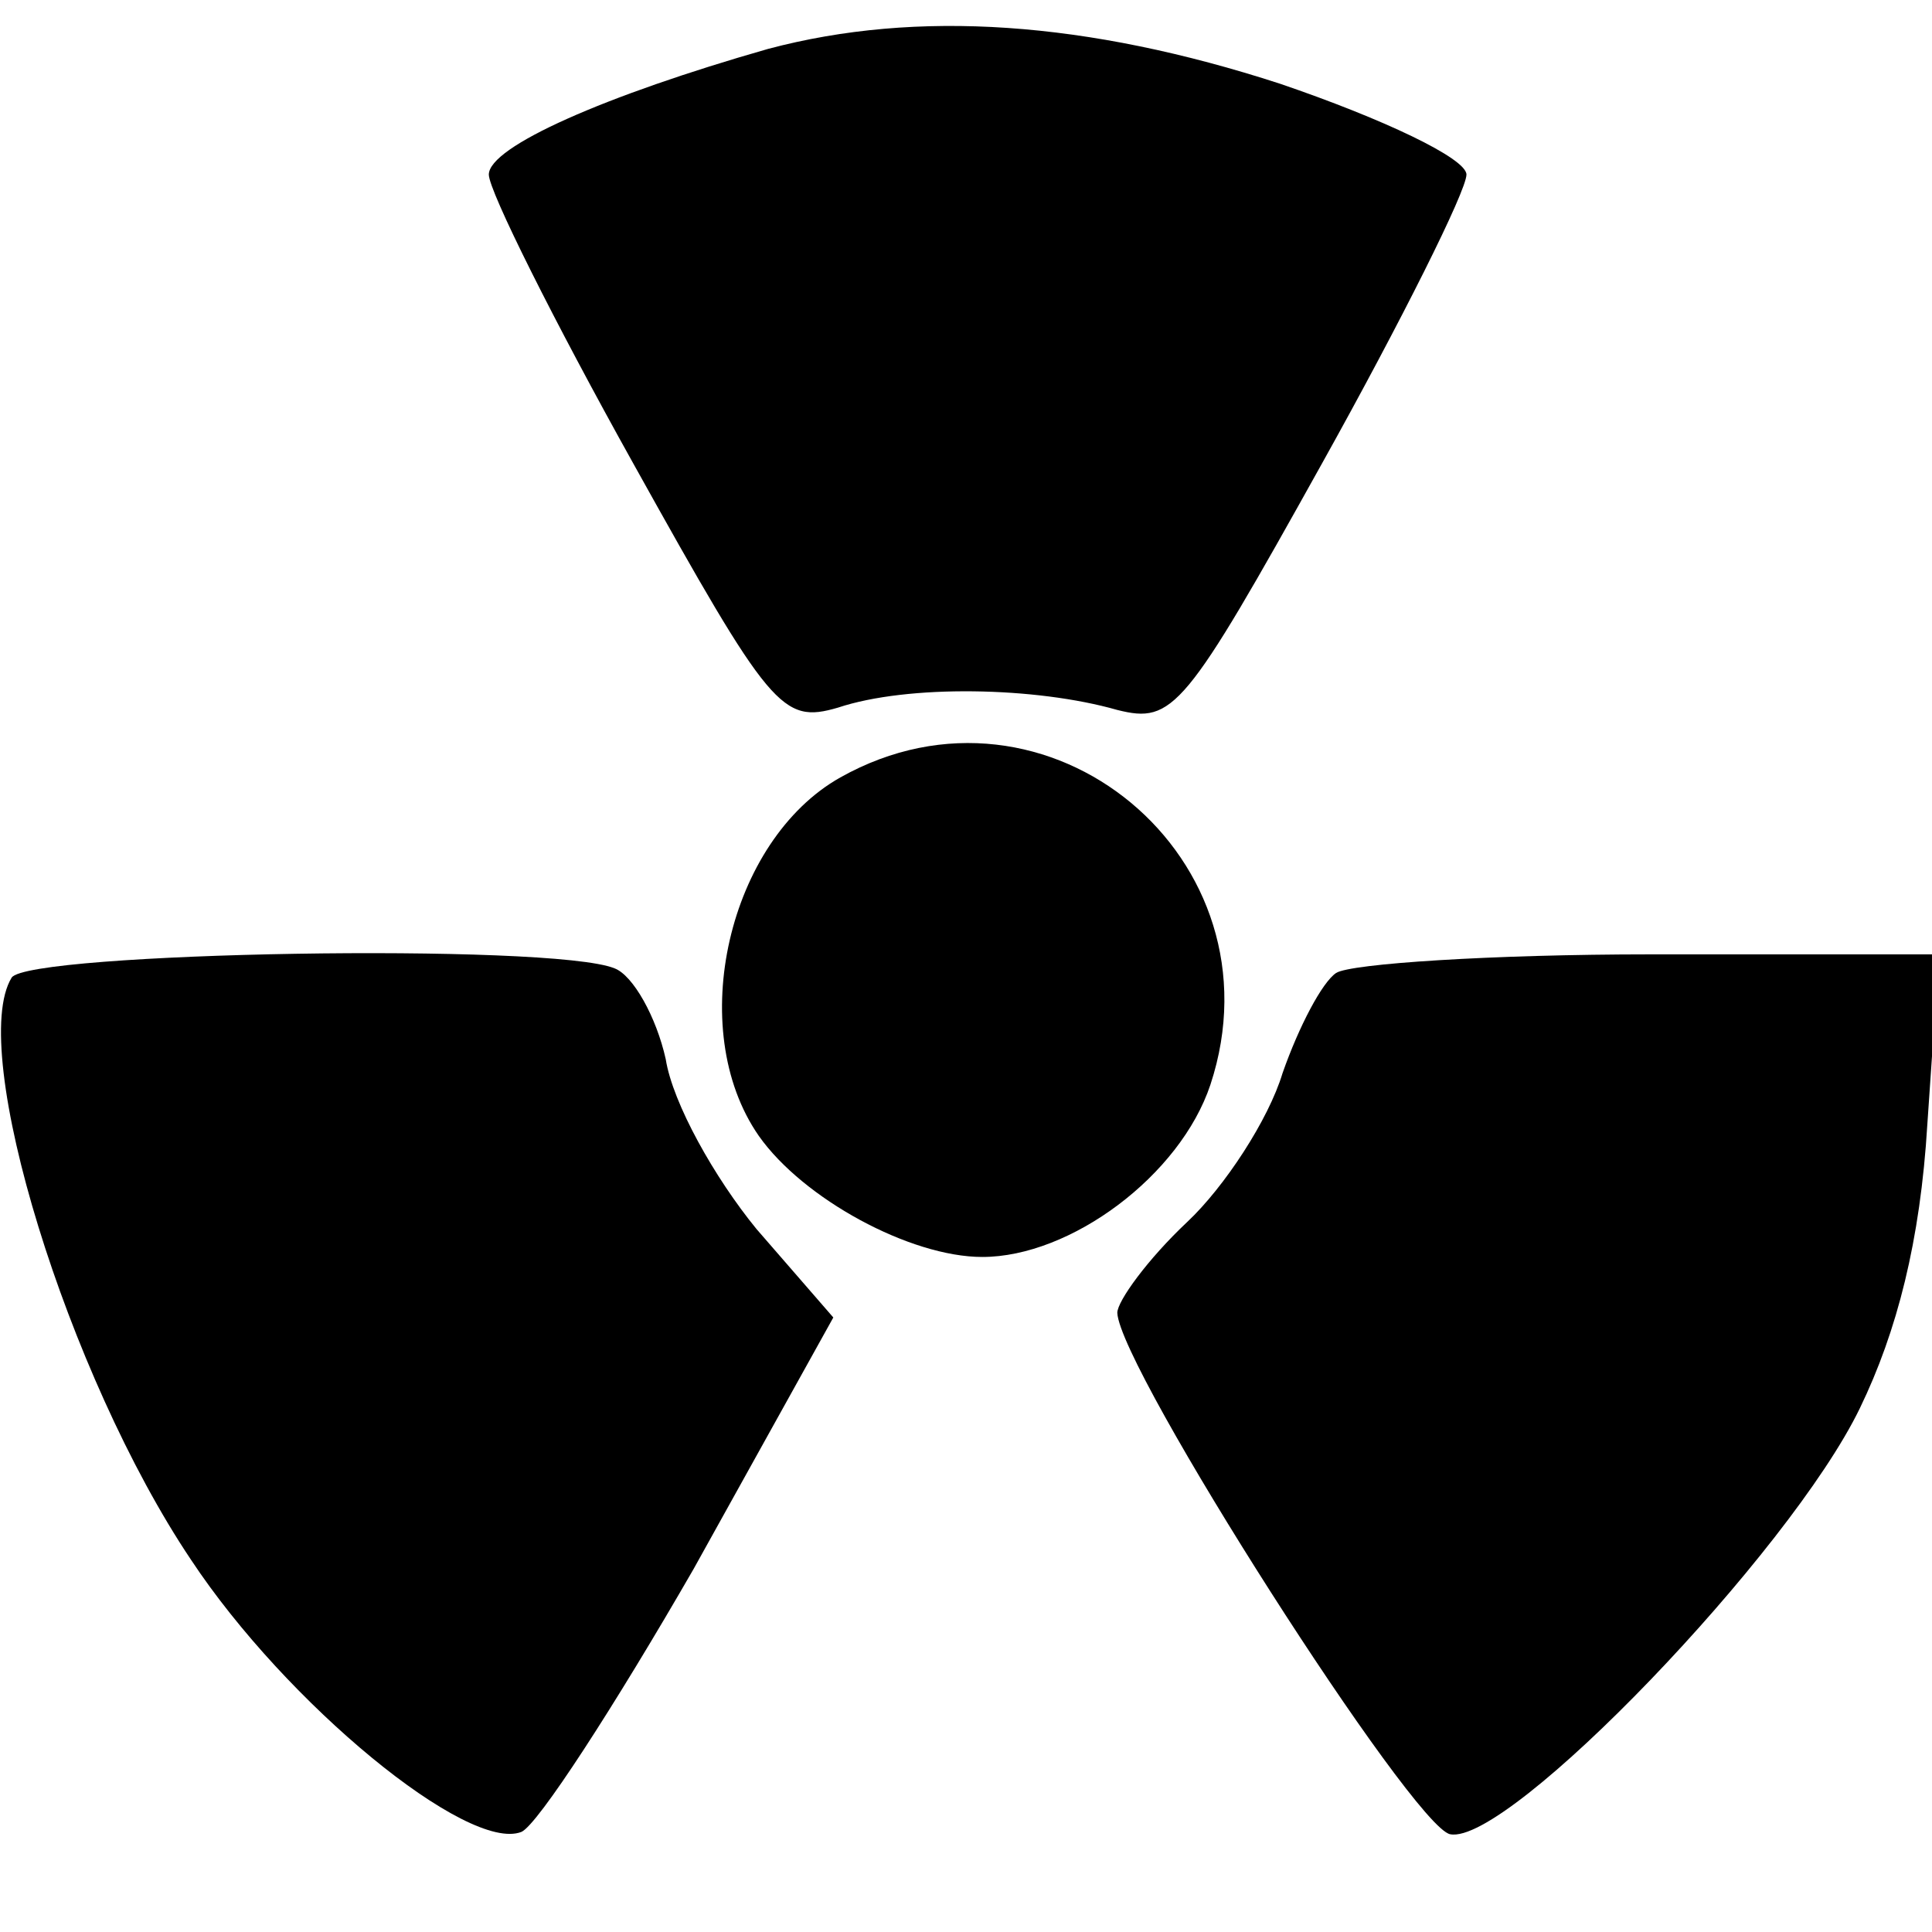 <?xml version="1.0" encoding="UTF-8"?>
<!DOCTYPE svg  PUBLIC '-//W3C//DTD SVG 20010904//EN'  'http://www.w3.org/TR/2001/REC-SVG-20010904/DTD/svg10.dtd'>
<svg width="83pt" height="83pt" version="1.0" viewBox="0 0 83 83" xmlns="http://www.w3.org/2000/svg">
	<g transform="translate(0 83) scale(.1 -.1)">
		<path d="m330 809c-70-20-120-42-120-54 0-7 28-63 62-124 59-106 64-112 88-105 30 10 85 9 120-1 24-6 29 0 88 106 34 61 62 117 62 124s-36 24-80 39c-83 27-156 32-220 15z"/>
		<path d="m361 496c-48-27-67-108-35-154 19-27 65-52 96-52 38 0 85 35 98 74 32 97-70 182-159 132z"/>
		<path d="m5 410c-19-31 24-171 77-250 41-62 119-126 142-117 7 3 40 54 74 113l60 108-33 38c-18 22-36 54-39 73-4 18-14 36-22 39-27 11-252 7-259-4z"/>
		<path d="m574 412c-6-4-16-23-23-43-6-20-25-49-41-64-17-16-30-34-30-39 1-24 127-221 143-224 25-5 146 121 176 183 16 33 26 72 29 122l5 73h-124c-68 0-129-4-135-8z"/>
	</g>
</svg>

